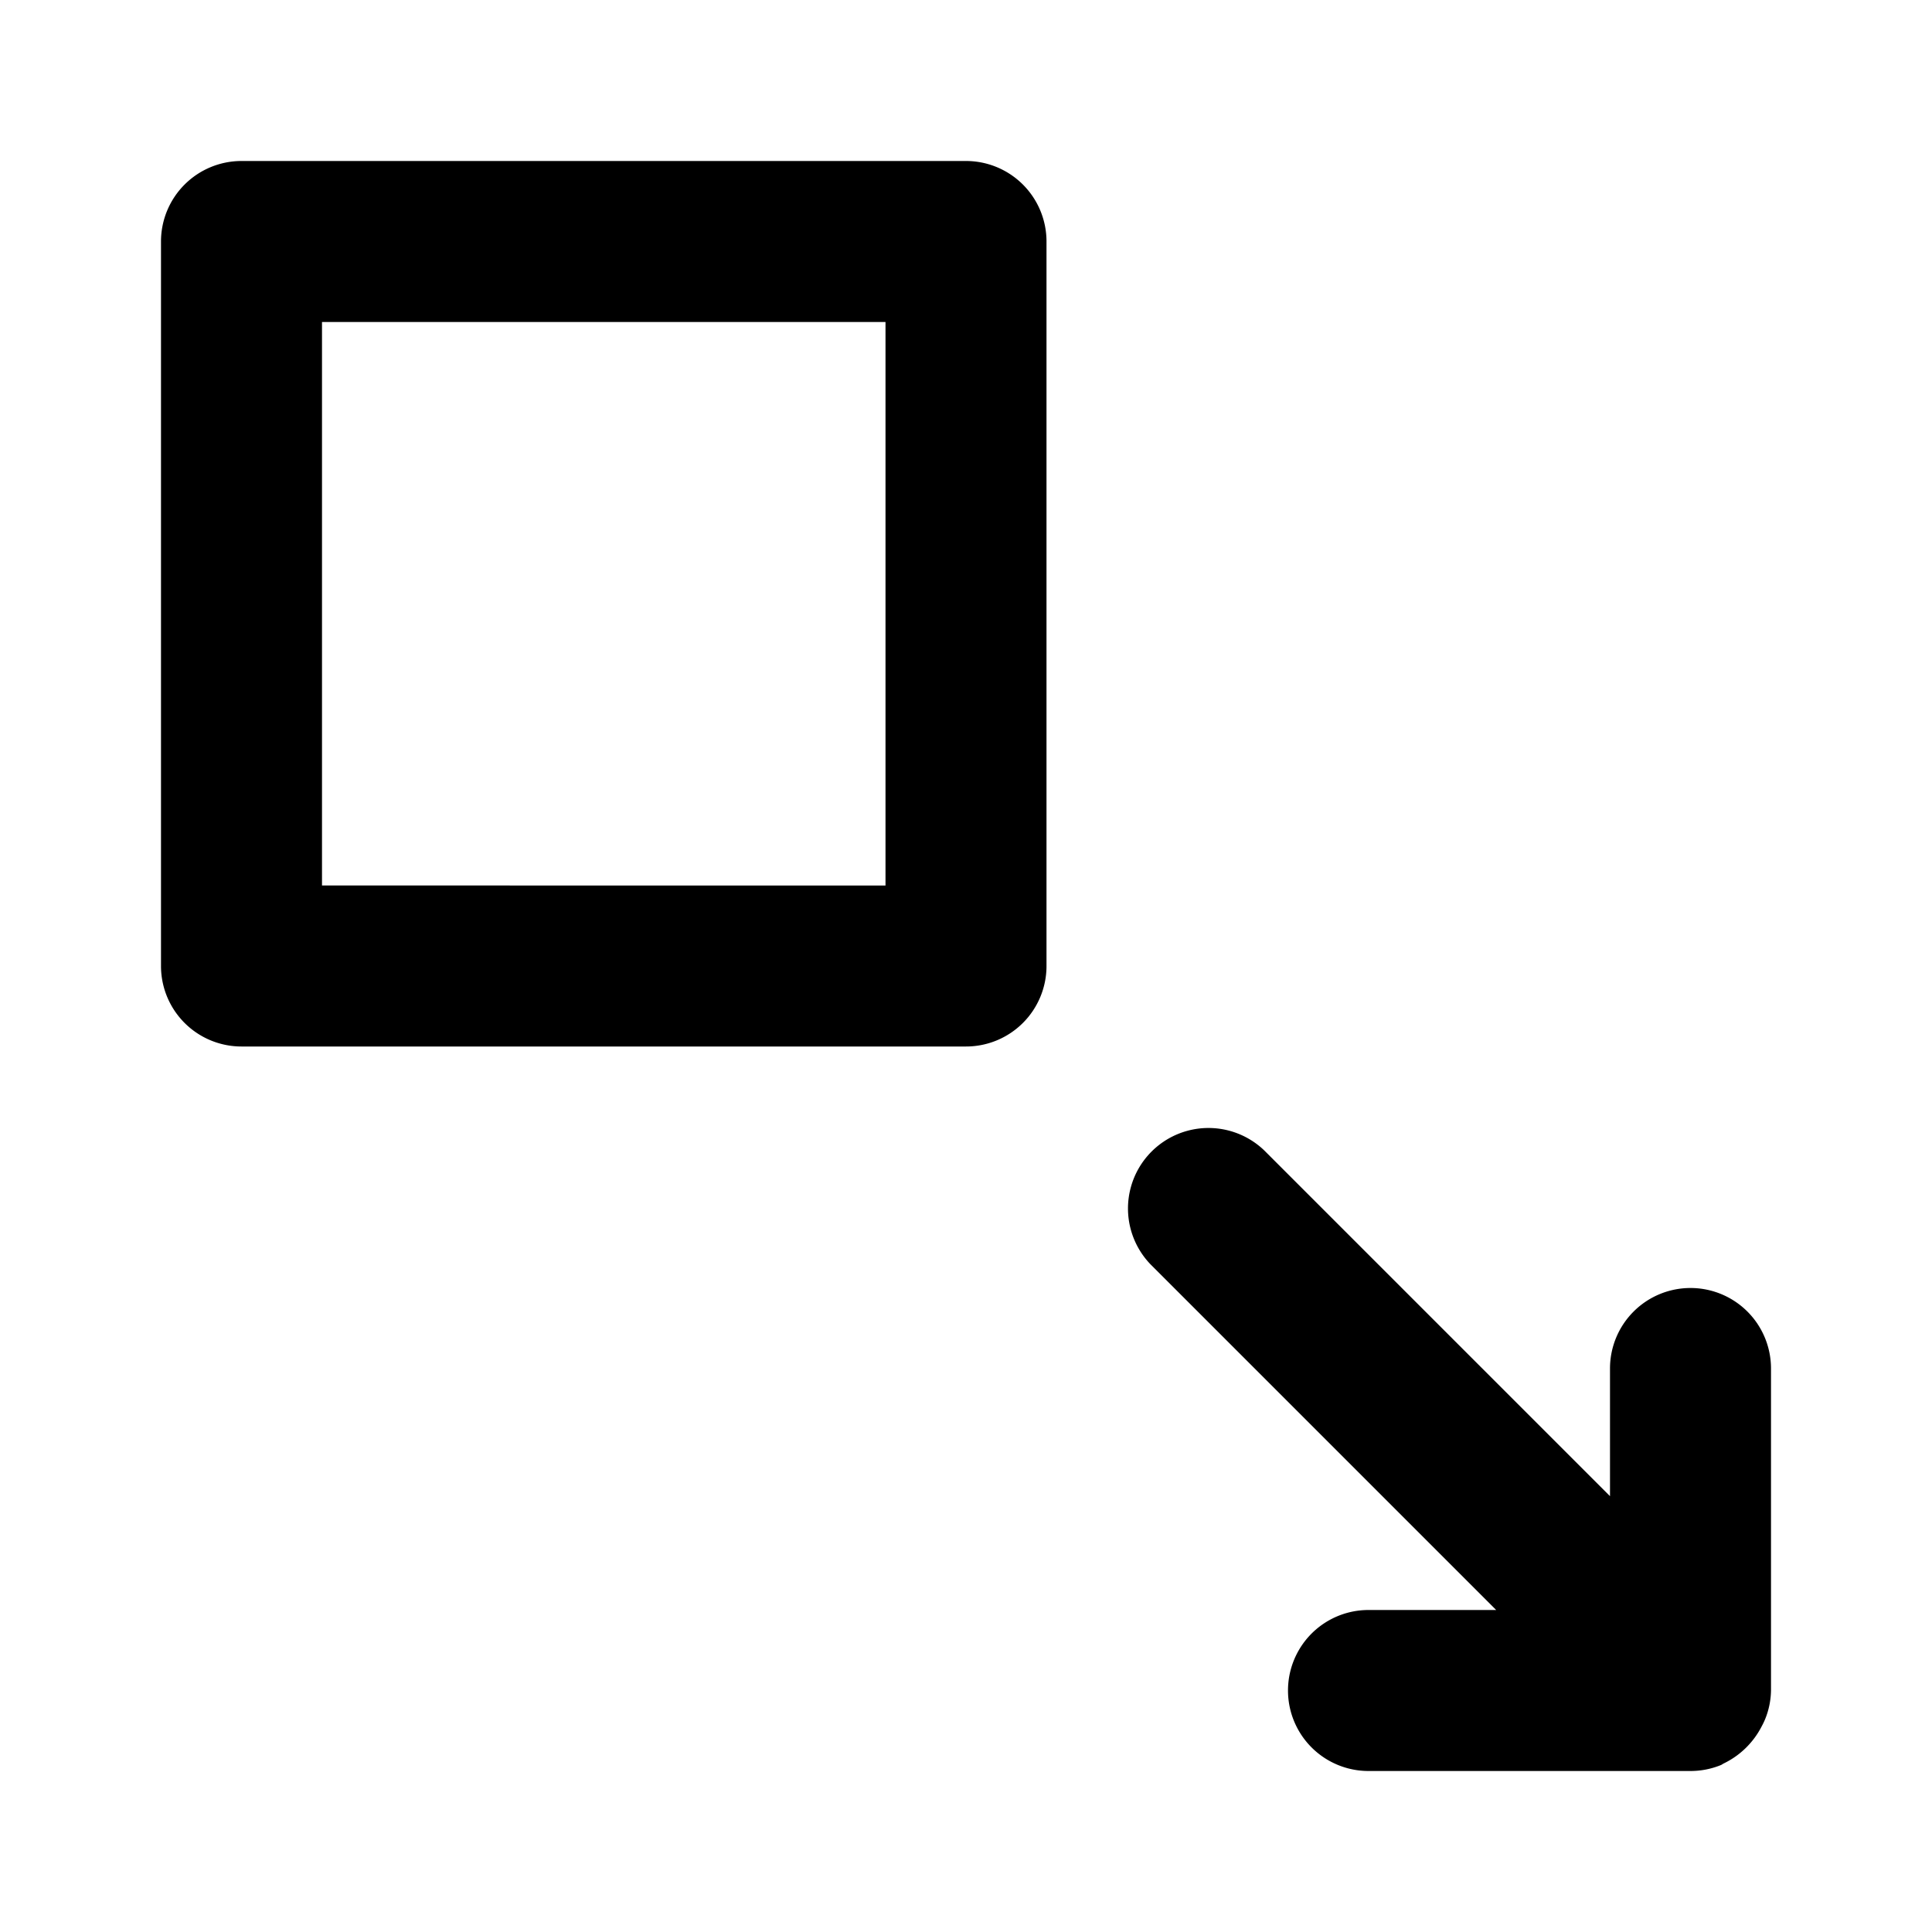 <svg  fill="#000000" xmlns="http://www.w3.org/2000/svg" viewBox="0 0 24 24" x="0px" y="0px"><title>Artboard 4</title><g data-name="Layer 101"><path d="M3,13h9a1,1,0,0,0,1-1V3a1,1,0,0,0-1-1H3A1,1,0,0,0,2,3v9A1,1,0,0,0,3,13ZM4,4h7v7H4Z"></path><path d="M21,16a1,1,0,0,0-1,1v1.586L15.707,14.293a1,1,0,0,0-1.414,1.414L18.586,20H17a1,1,0,0,0,0,2h4a1,1,0,0,0,.383-.076l.003-.002c.008-.004.015-.01.023-.014a1.036,1.036,0,0,0,.476-.464.924.924,0,0,0,.045-.095A.986.986,0,0,0,22,21V17A1,1,0,0,0,21,16Z"></path></g></svg>